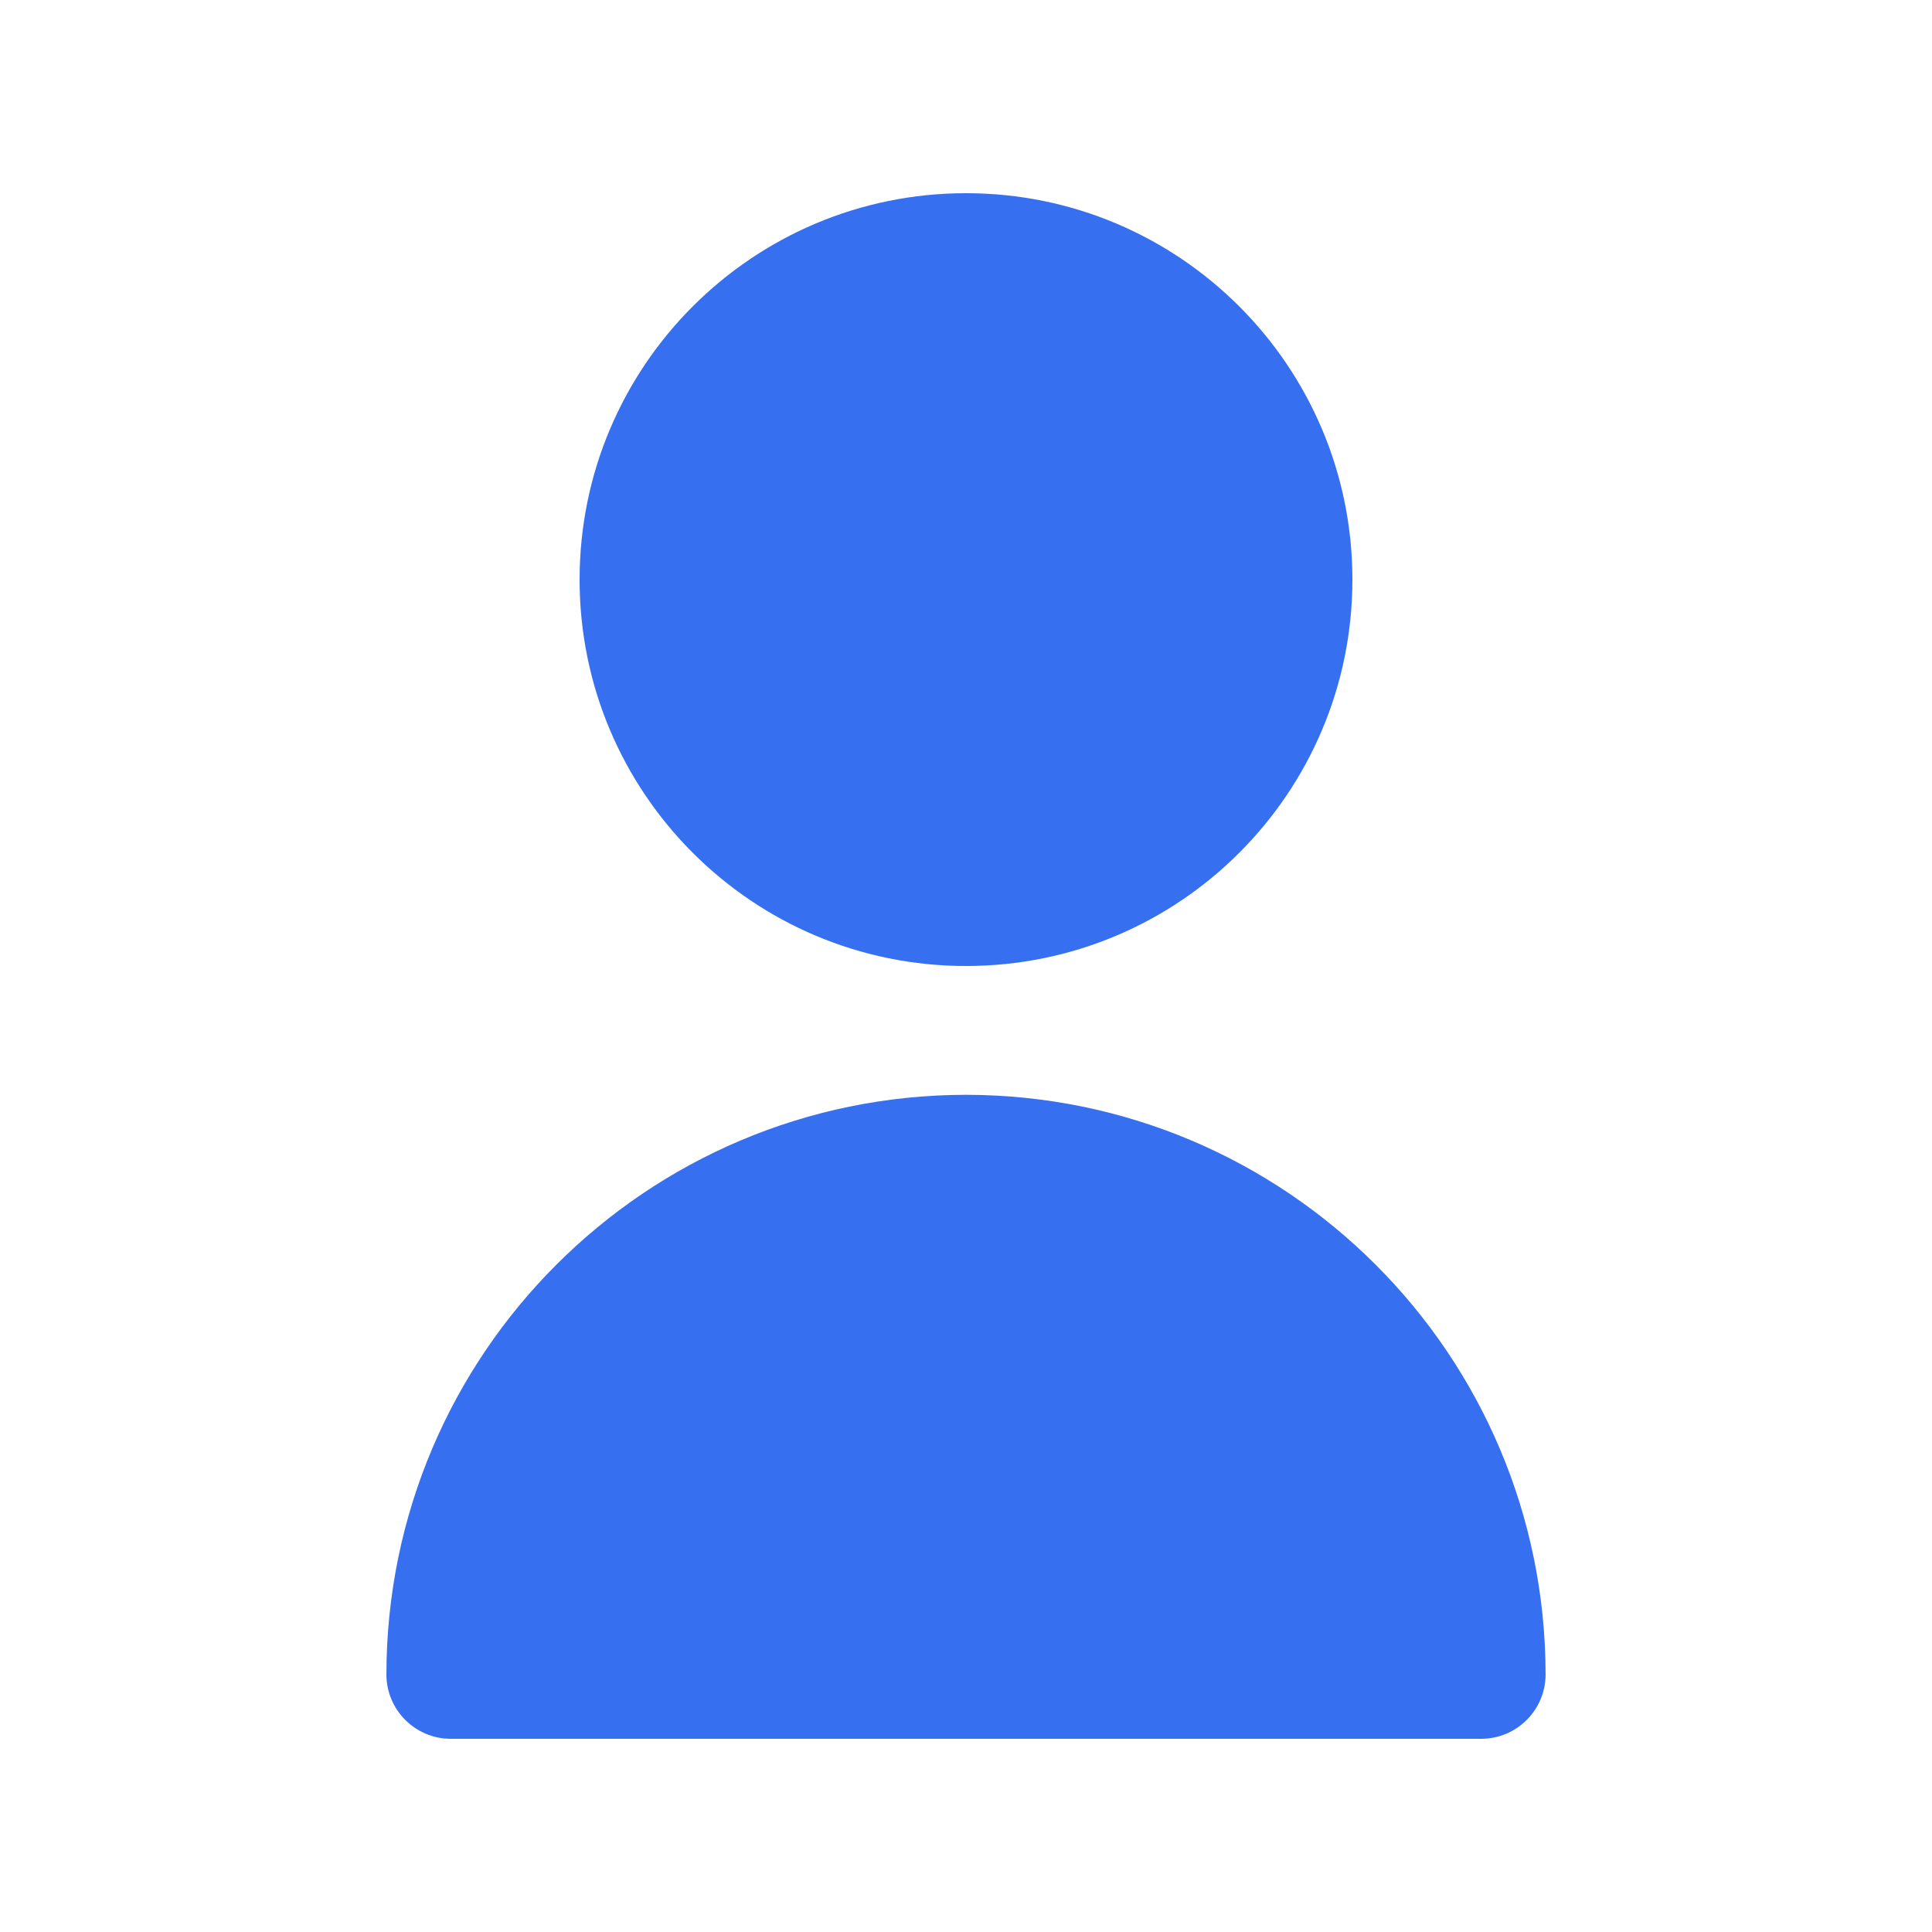 <svg width="24" height="24" viewBox="0 0 24 24" fill="none" xmlns="http://www.w3.org/2000/svg">
<path d="M12 12C14.651 12 16.8 9.851 16.8 7.2C16.8 4.549 14.651 2.4 12 2.4C9.349 2.4 7.2 4.549 7.2 7.2C7.2 9.851 9.349 12 12 12Z" fill="#3670F0"/>
<path d="M12 13.6C8.025 13.604 4.804 16.825 4.8 20.8C4.8 21.241 5.158 21.6 5.6 21.6H18.4C18.842 21.6 19.2 21.241 19.2 20.8C19.196 16.825 15.975 13.604 12 13.6Z" fill="#3670F0"/>
</svg>
